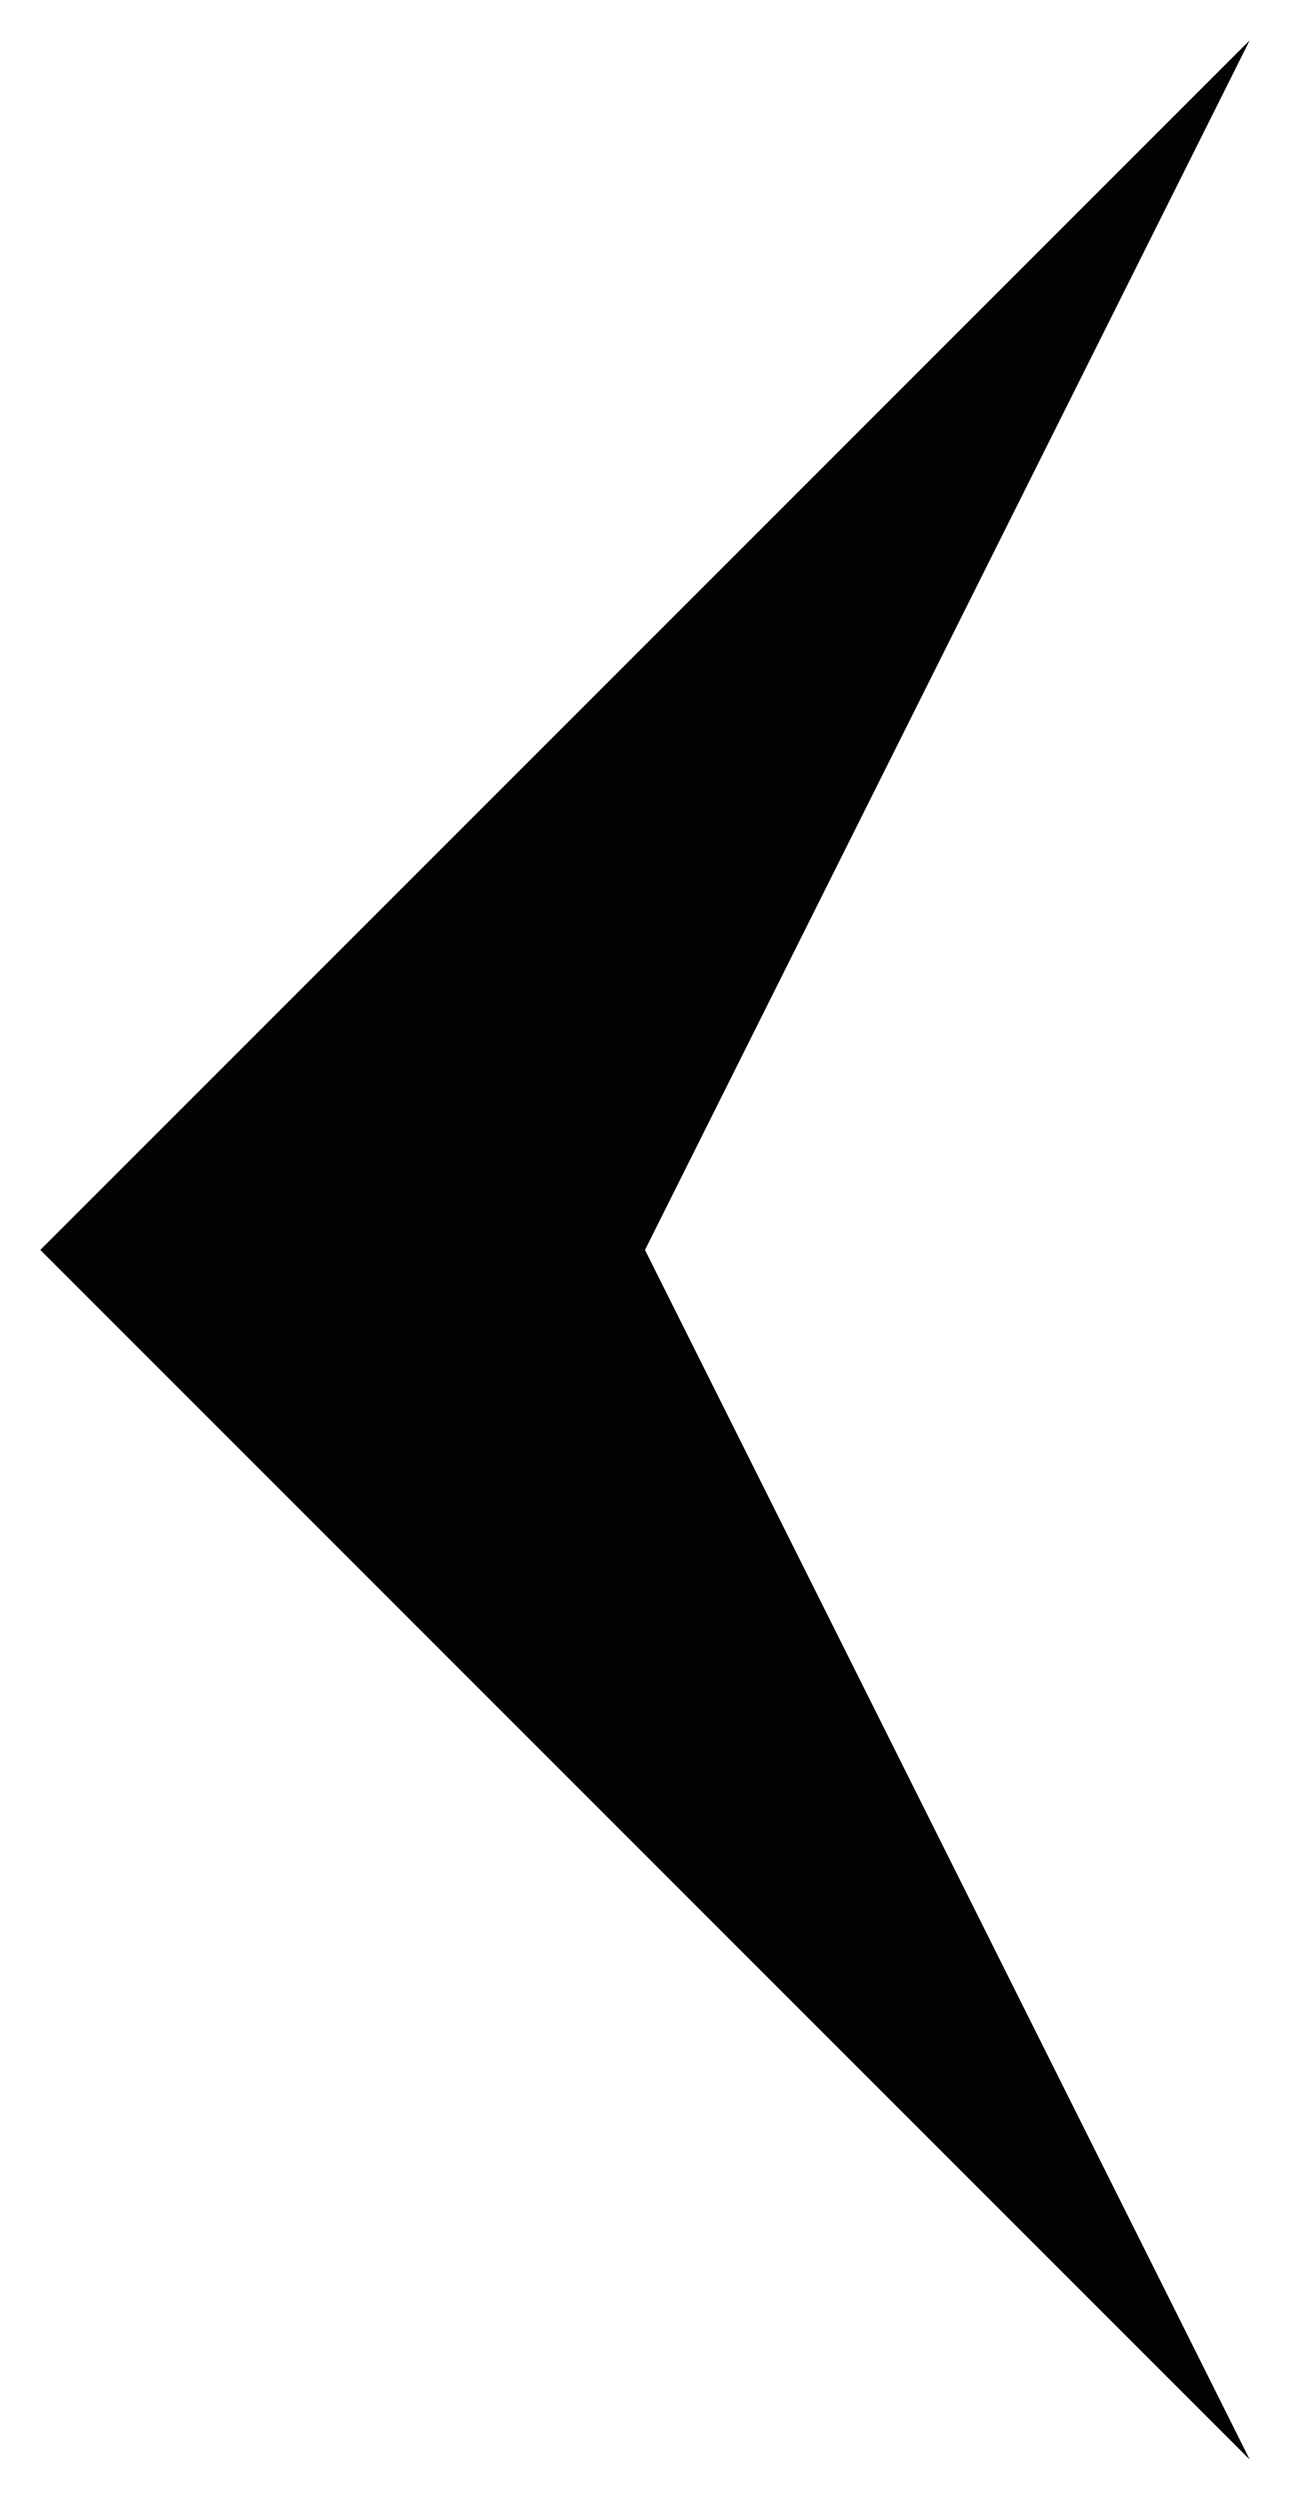 <?xml version="1.0" encoding="utf-8"?>
<!-- Generator: Adobe Illustrator 19.2.1, SVG Export Plug-In . SVG Version: 6.00 Build 0)  -->
<svg version="1.1" id="Layer_1" xmlns="http://www.w3.org/2000/svg" xmlns:xlink="http://www.w3.org/1999/xlink" x="0px" y="0px"
	 width="32px" height="62px" viewBox="0 0 32 62" style="enable-background:new 0 0 32 62;" xml:space="preserve">
<style type="text/css">
	.st0{fill:#020303;}
	.st1{fill:#00A2A7;}
</style>
<path class="st0" d="M31,1L1,31l30,30L16,31"/>
</svg>
